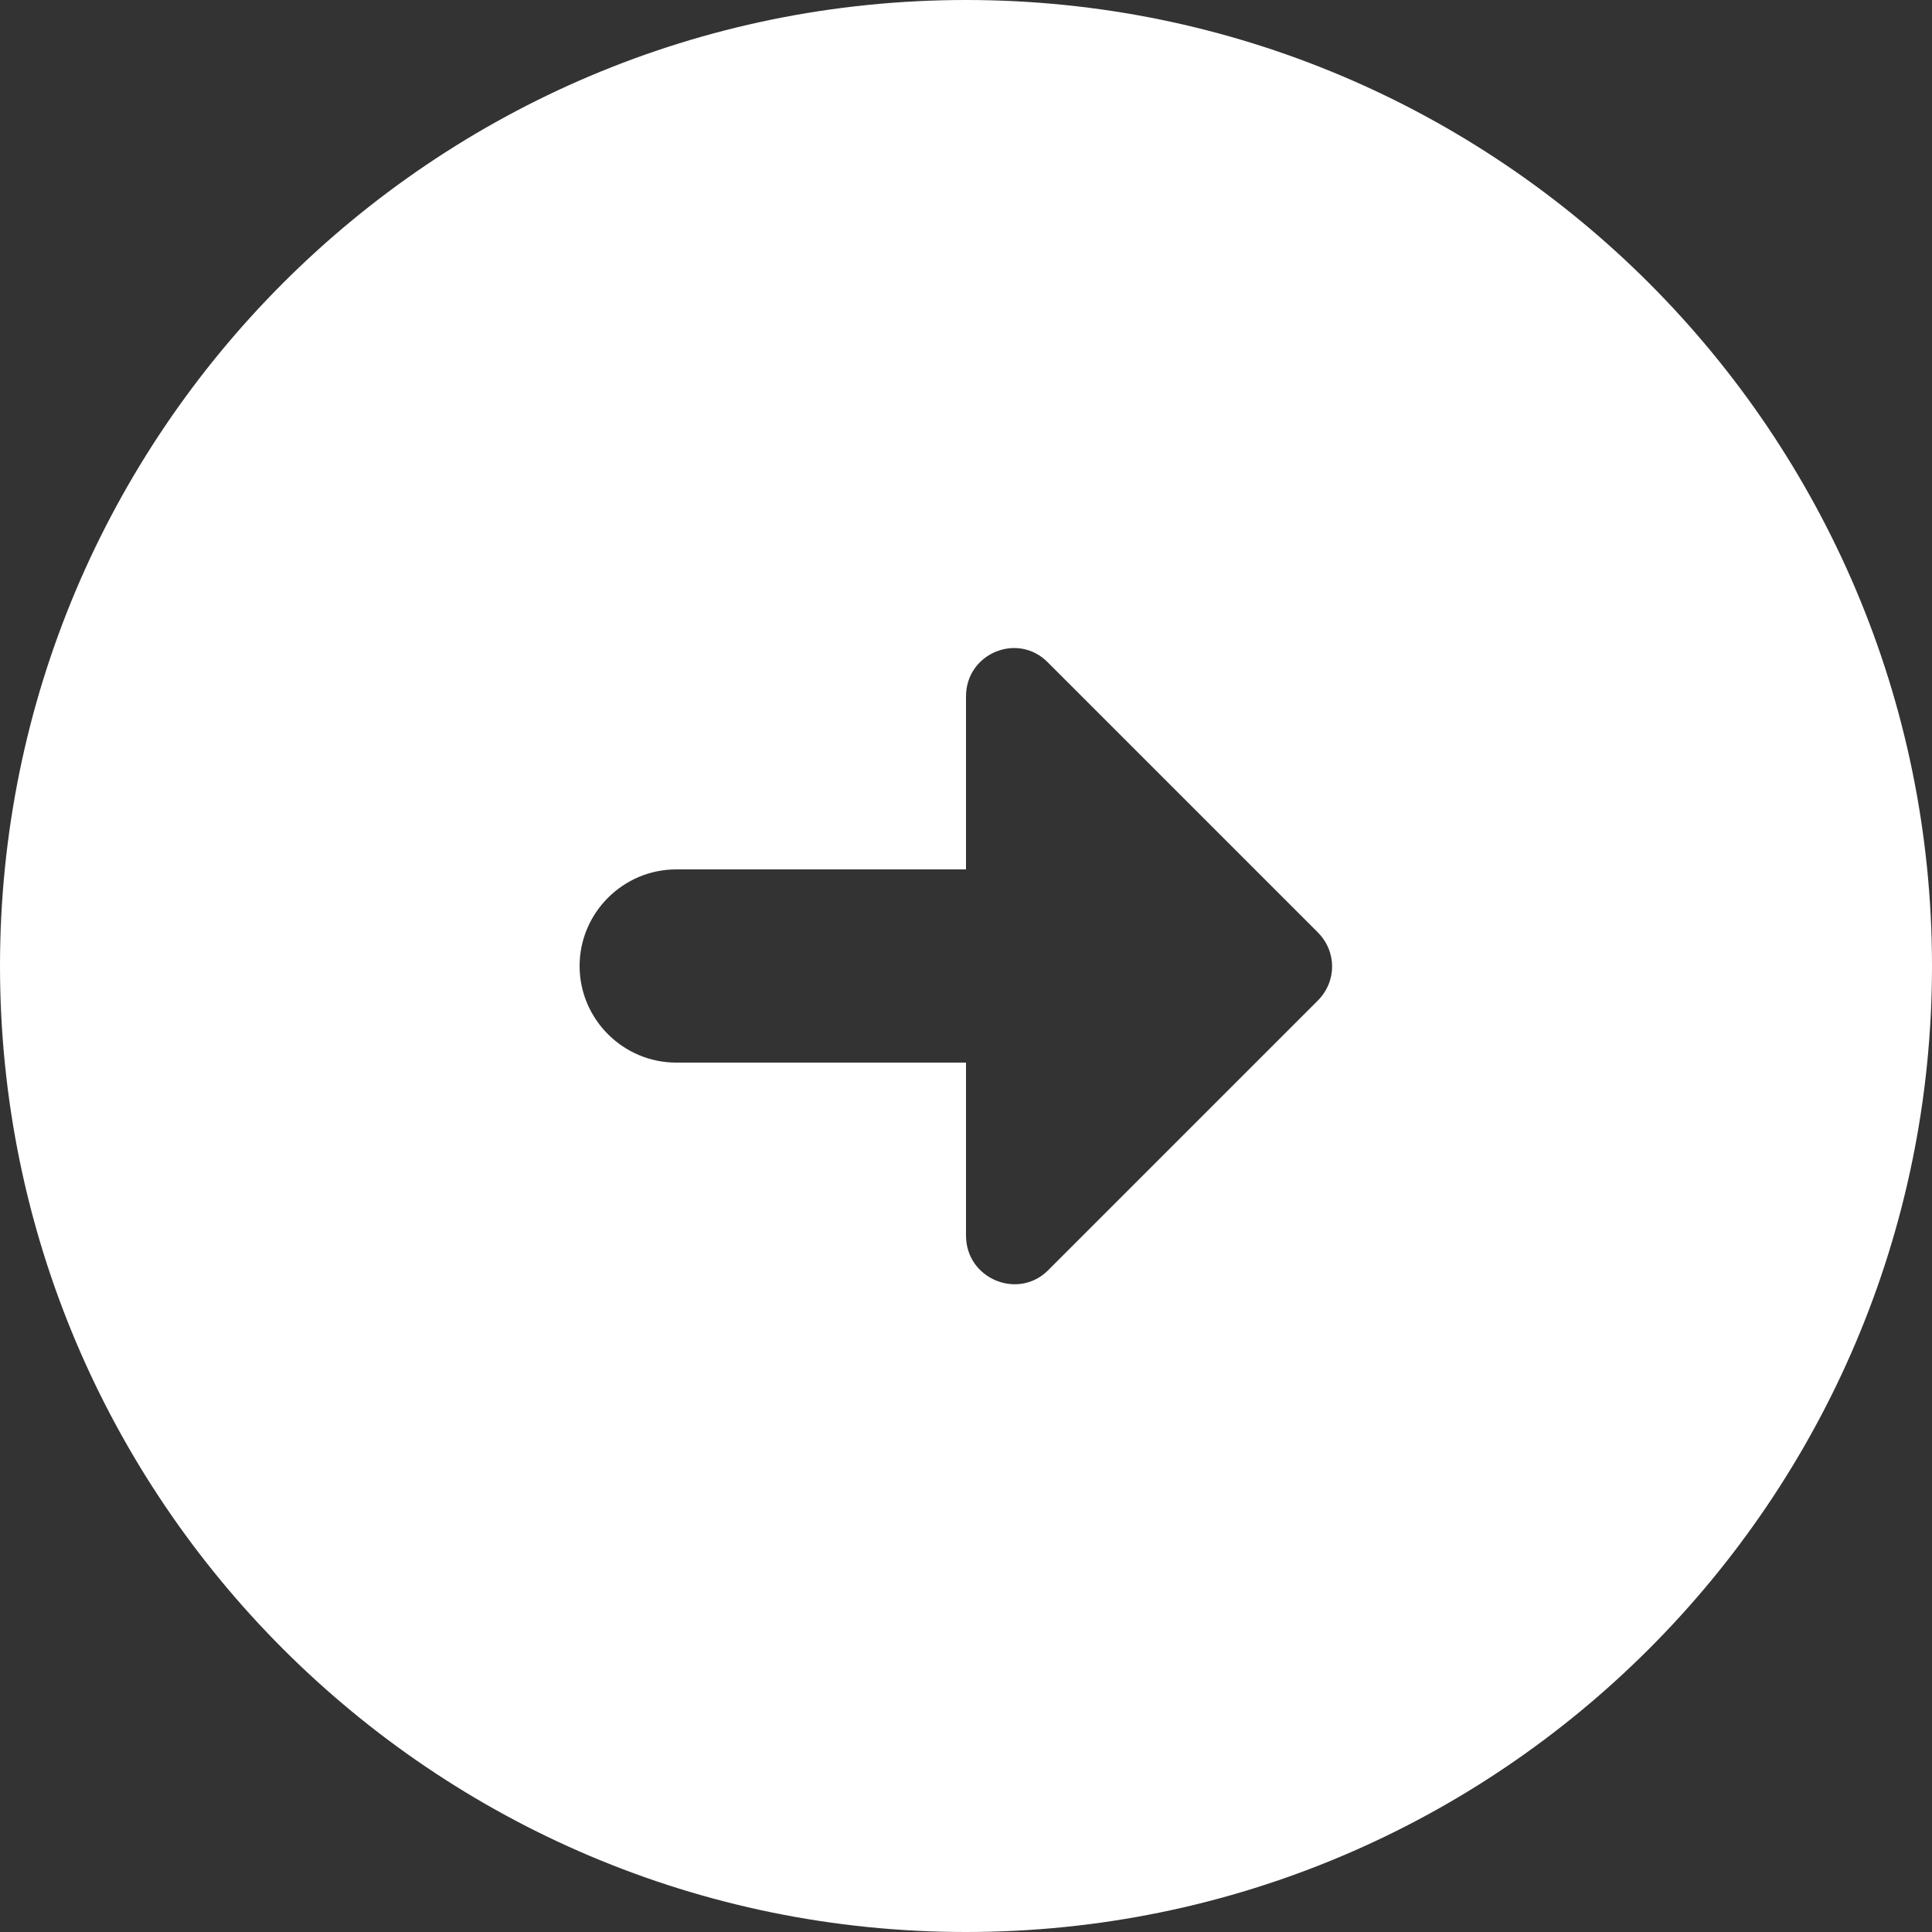 <svg width="20" height="20" viewBox="0 0 20 20" fill="none" xmlns="http://www.w3.org/2000/svg">
<rect x="0" y="0" width="20" height="20" fill="#333333" stroke="none"/>
<path d="M20 10C20 4.48 15.52 0 10 0C4.48 0 0 4.48 0 10C0 15.52 4.48 20 10 20C15.52 20 20 15.52 20 10ZM10 12.79V11H7C6.45 11 6 10.55 6 10C6 9.45 6.45 9 7 9H10V7.21C10 6.76 10.54 6.54 10.85 6.86L13.64 9.65C13.84 9.85 13.84 10.16 13.64 10.36L10.85 13.15C10.54 13.46 10 13.24 10 12.79Z" fill="white"/>
</svg>
